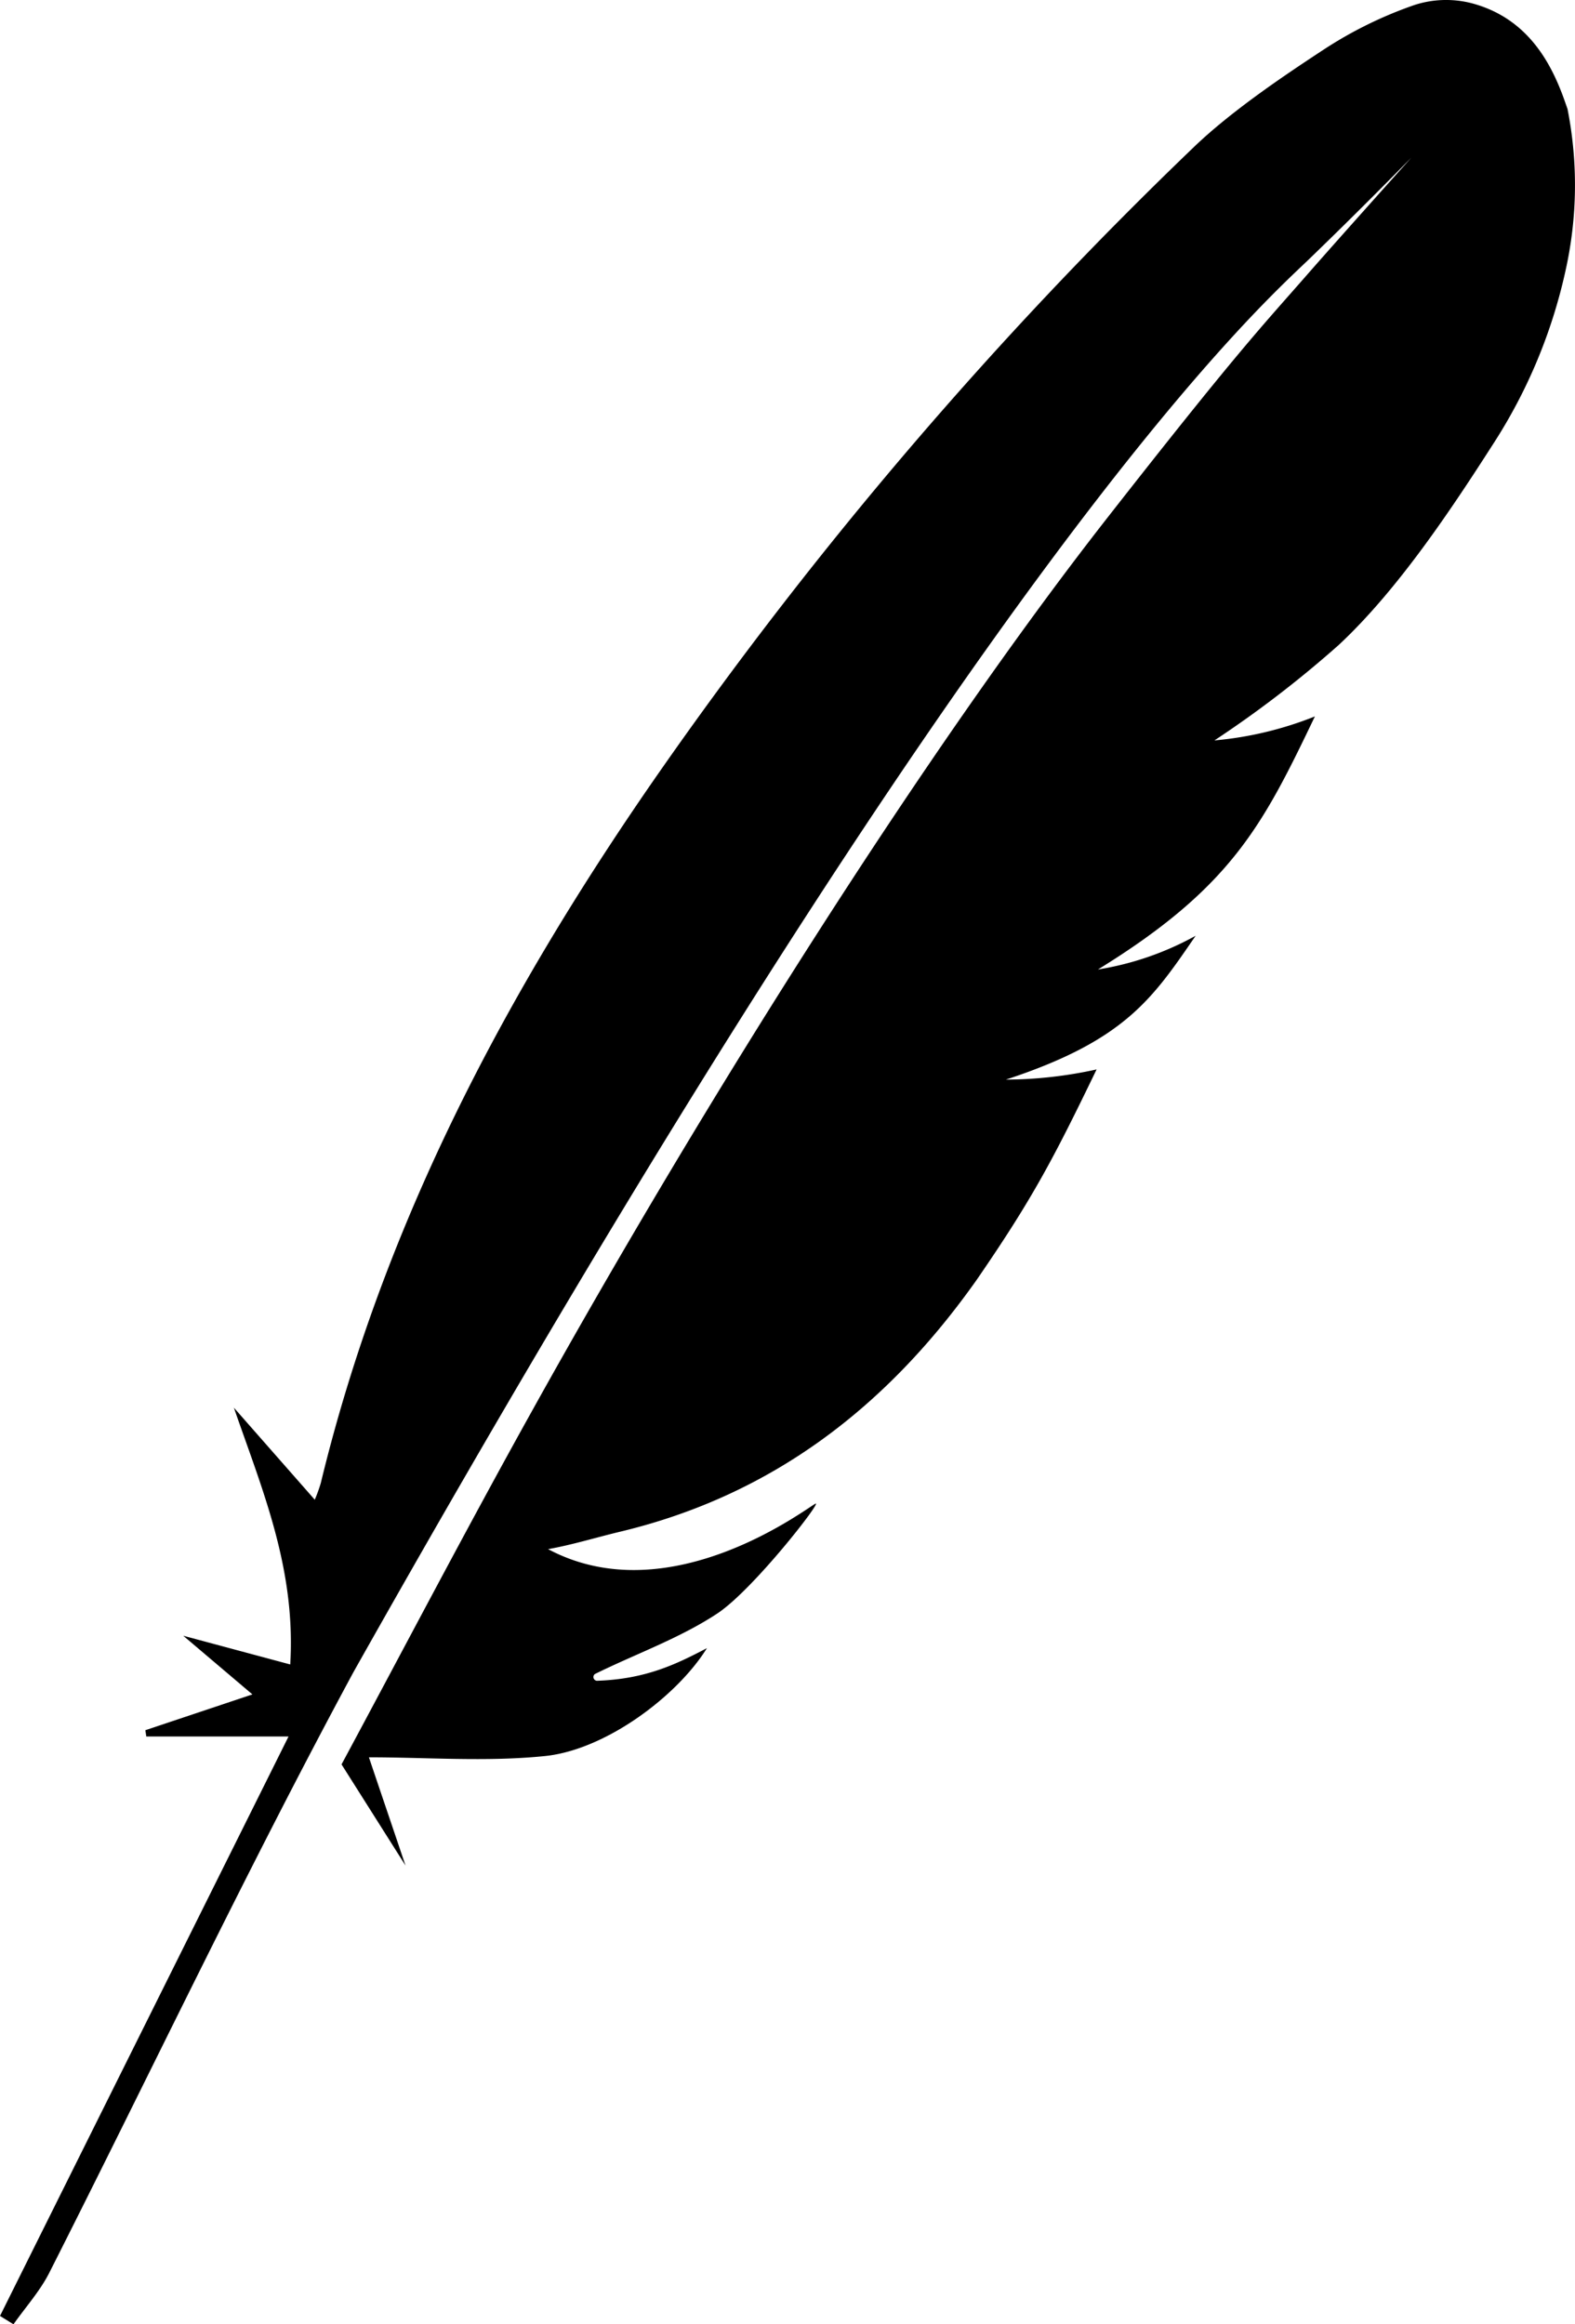 <svg xmlns="http://www.w3.org/2000/svg" viewBox="0 0 233.62 344.68"><title>apache</title><g id="Calque_2" data-name="Calque 2"><g id="Calque_2-2" data-name="Calque 2"><path d="M193.92,40.7c-6.86,7.84-10.2,11.21-29.88,36.36C137,111.67,104.51,163.22,79,209.08c-9.78,17.56-19.1,35.39-28.34,52.57l9.49,15c-1.82-5.39-3.67-10.84-5.43-16.05,8.66,0,17.48.7,26.14-.19,9-.93,19.6-8.9,24-16-4.45,2.32-9,4.6-16.33,4.84a.56.56,0,0,1-.29-1c6.07-3,12.6-5.3,18.19-9,5.3-3.53,15.47-16.6,14.55-16.27S99.5,239.42,81.3,229.73c3.64-.65,7.25-1.77,10.78-2.61,22.56-5.42,39.54-18.58,52.78-37.31,8.31-12.07,11.41-18,17.8-31.22a63.44,63.44,0,0,1-13.45,1.51c17.67-5.8,21.73-12,28.14-21.33a44.45,44.45,0,0,1-14.49,5c19.85-12.22,24.48-21.46,32.18-37.53a52.64,52.64,0,0,1-14.9,3.56A162.45,162.45,0,0,0,198.6,95.62c8.68-8.1,16.55-19.9,22.87-29.76a78,78,0,0,0,10.74-25.7,58.18,58.18,0,0,0,.3-24l-.32-.91C230.24,9.61,226.84,3,218.84.63a15.23,15.23,0,0,0-9,.1,60.8,60.8,0,0,0-13.46,6.6C191.25,10.7,183,16.16,177.2,21.7a620.79,620.79,0,0,0-79.47,92.89c-22.52,32.33-40.8,66.73-50.15,105.35a23,23,0,0,1-.89,2.46h0l-12-13.65c4.21,12.18,9.22,23.86,8.36,38.08h0l-15.87-4.26,10.26,8.7-15.88,5.31.14.93H42.8L0,343.44l2,1.24c1.78-2.53,3.91-4.89,5.3-7.62C22.33,307.38,36.61,277.27,52.41,248c93.9-166.72,134-202.1,141.64-209.45s15.28-15.16,15.28-15.16S198.38,35.59,193.92,40.7Z"/></g></g></svg>